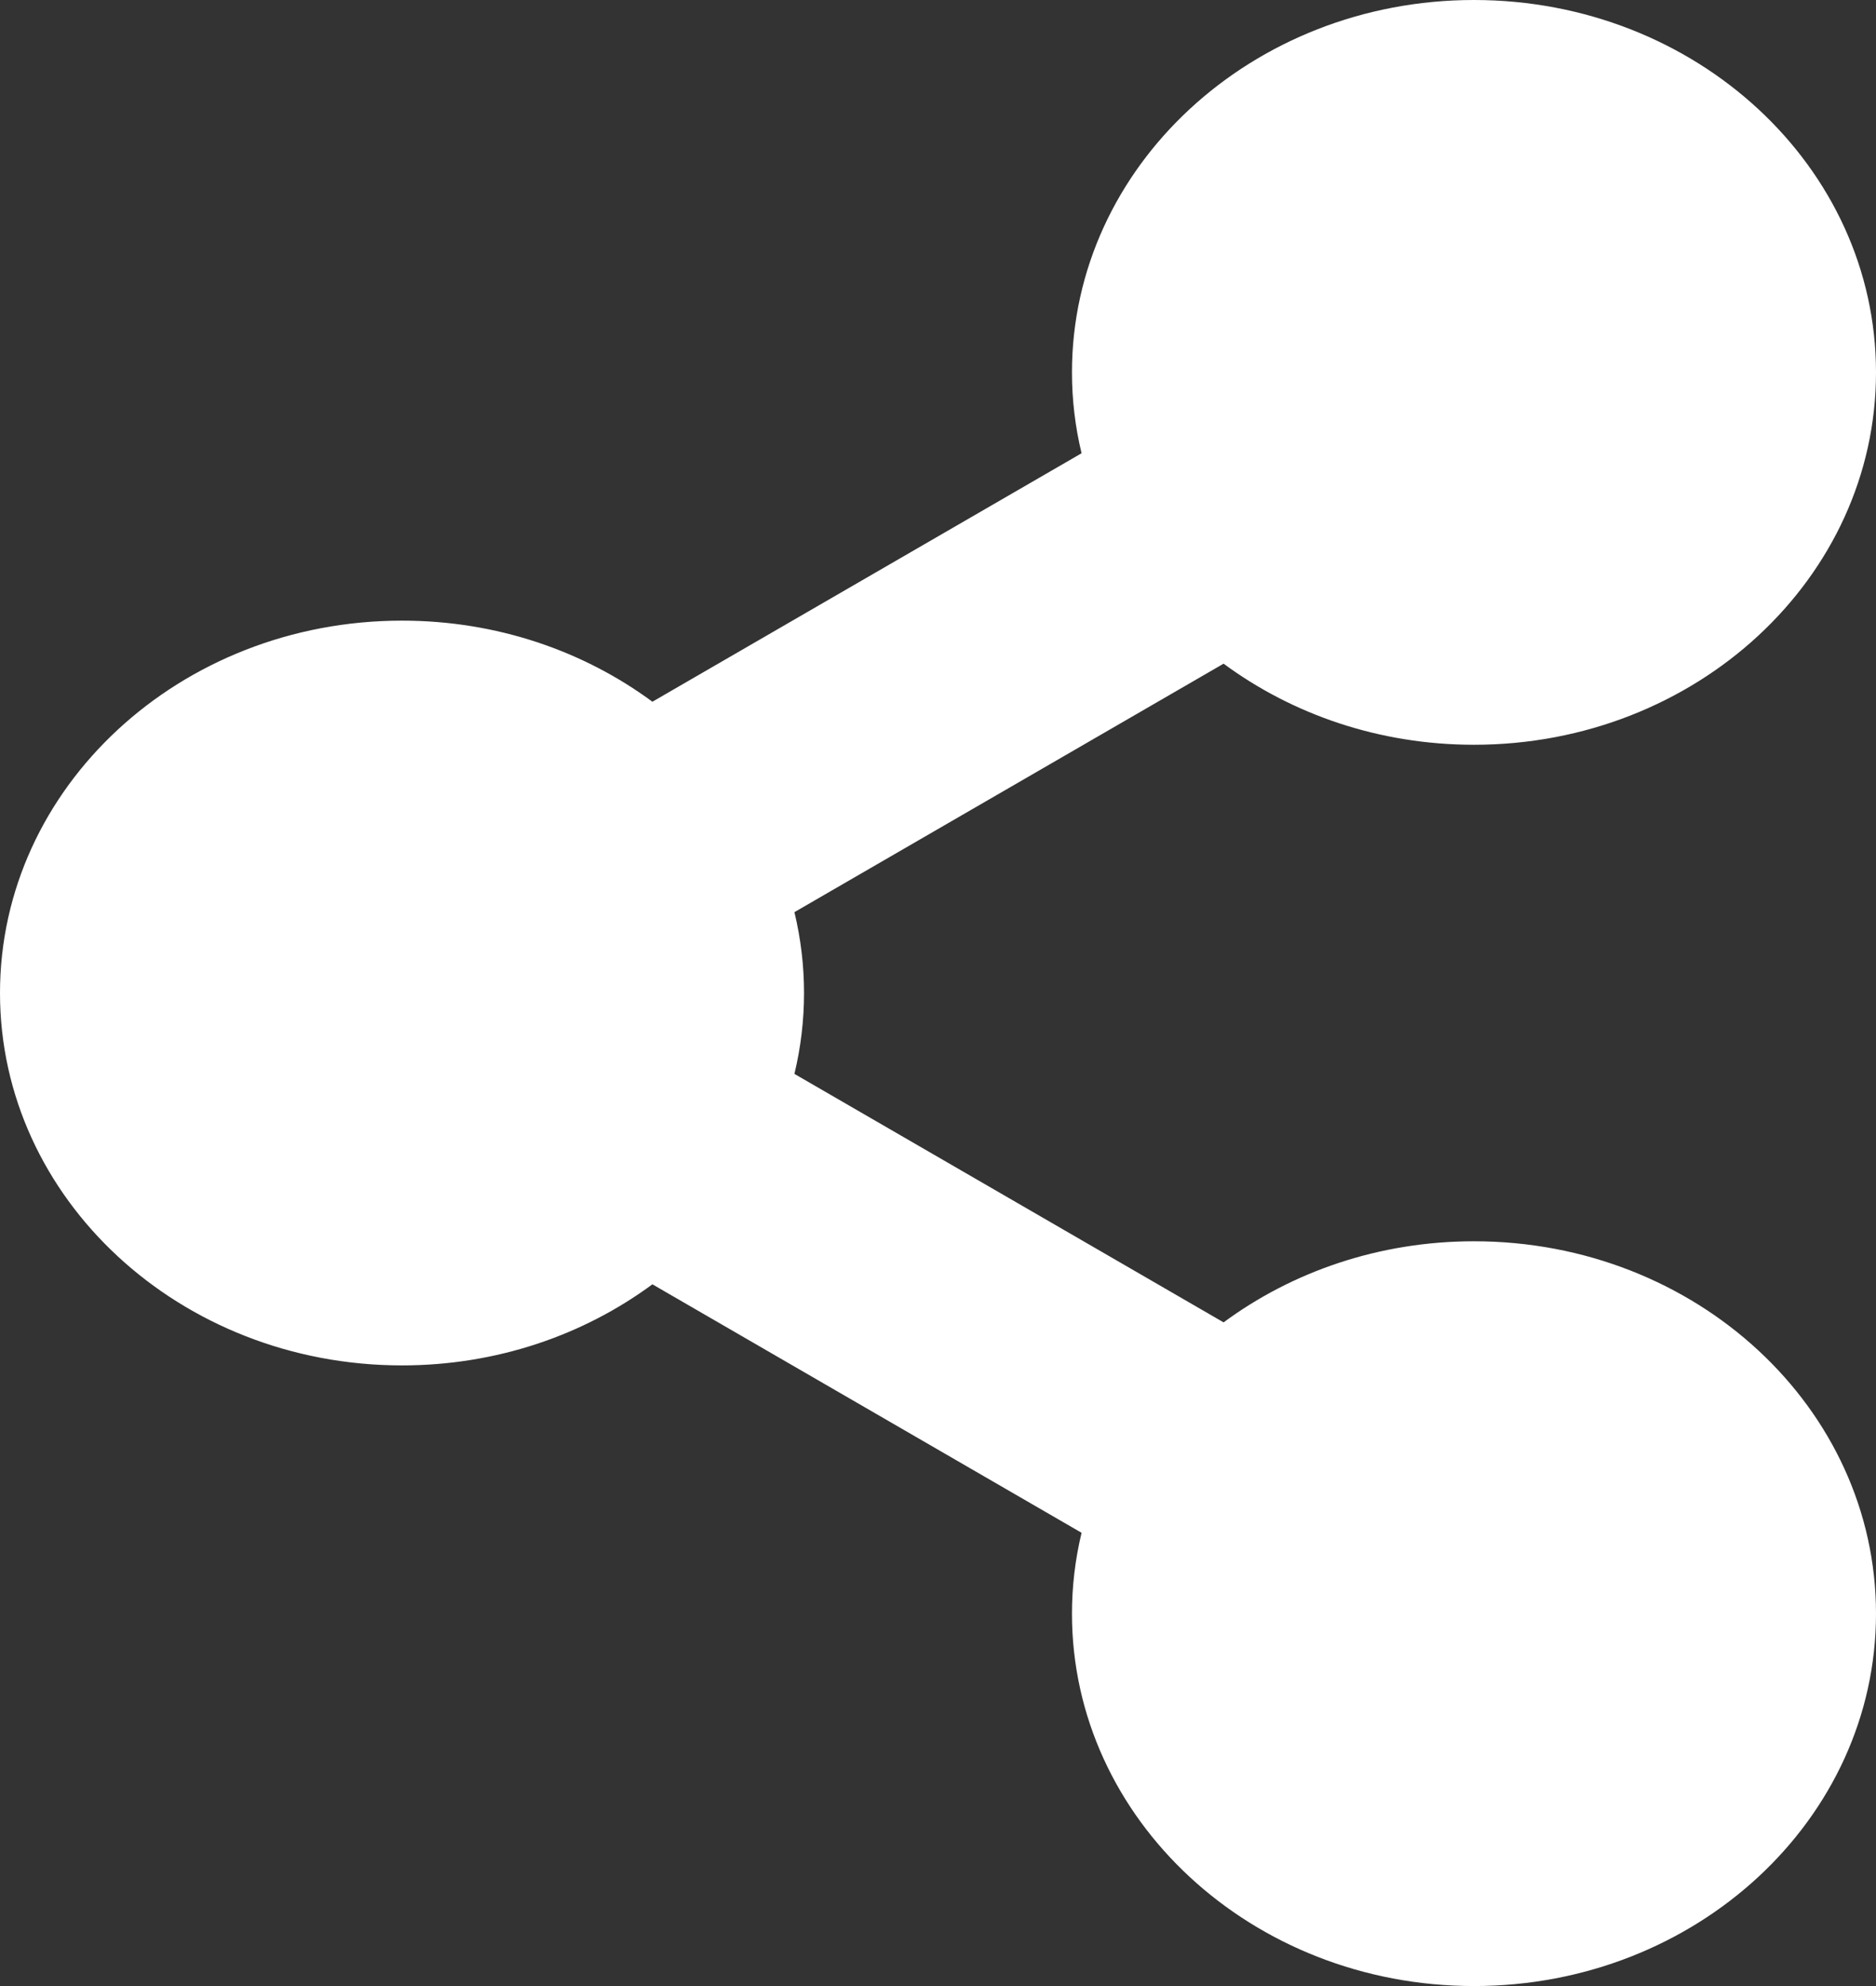 <svg width="17" height="18" viewBox="0 0 17 18" fill="none" xmlns="http://www.w3.org/2000/svg">
<rect x="0" y="0" width="17" height="18" fill="#333333" stroke="none"/>
<path d="M13.357 11.25C12.499 11.25 11.711 11.525 11.088 11.985L7.199 9.733C7.315 9.25 7.315 8.75 7.199 8.267L11.088 6.015C11.711 6.475 12.499 6.75 13.357 6.75C15.369 6.75 17 5.239 17 3.375C17 1.511 15.369 0 13.357 0C11.345 0 9.714 1.511 9.714 3.375C9.714 3.627 9.744 3.872 9.801 4.108L5.912 6.36C5.289 5.9 4.501 5.625 3.643 5.625C1.631 5.625 0 7.136 0 9C0 10.864 1.631 12.375 3.643 12.375C4.501 12.375 5.289 12.1 5.912 11.64L9.801 13.892C9.743 14.133 9.714 14.379 9.714 14.625C9.714 16.489 11.345 18 13.357 18C15.369 18 17 16.489 17 14.625C17 12.761 15.369 11.25 13.357 11.25Z" fill="white"/>
</svg>
